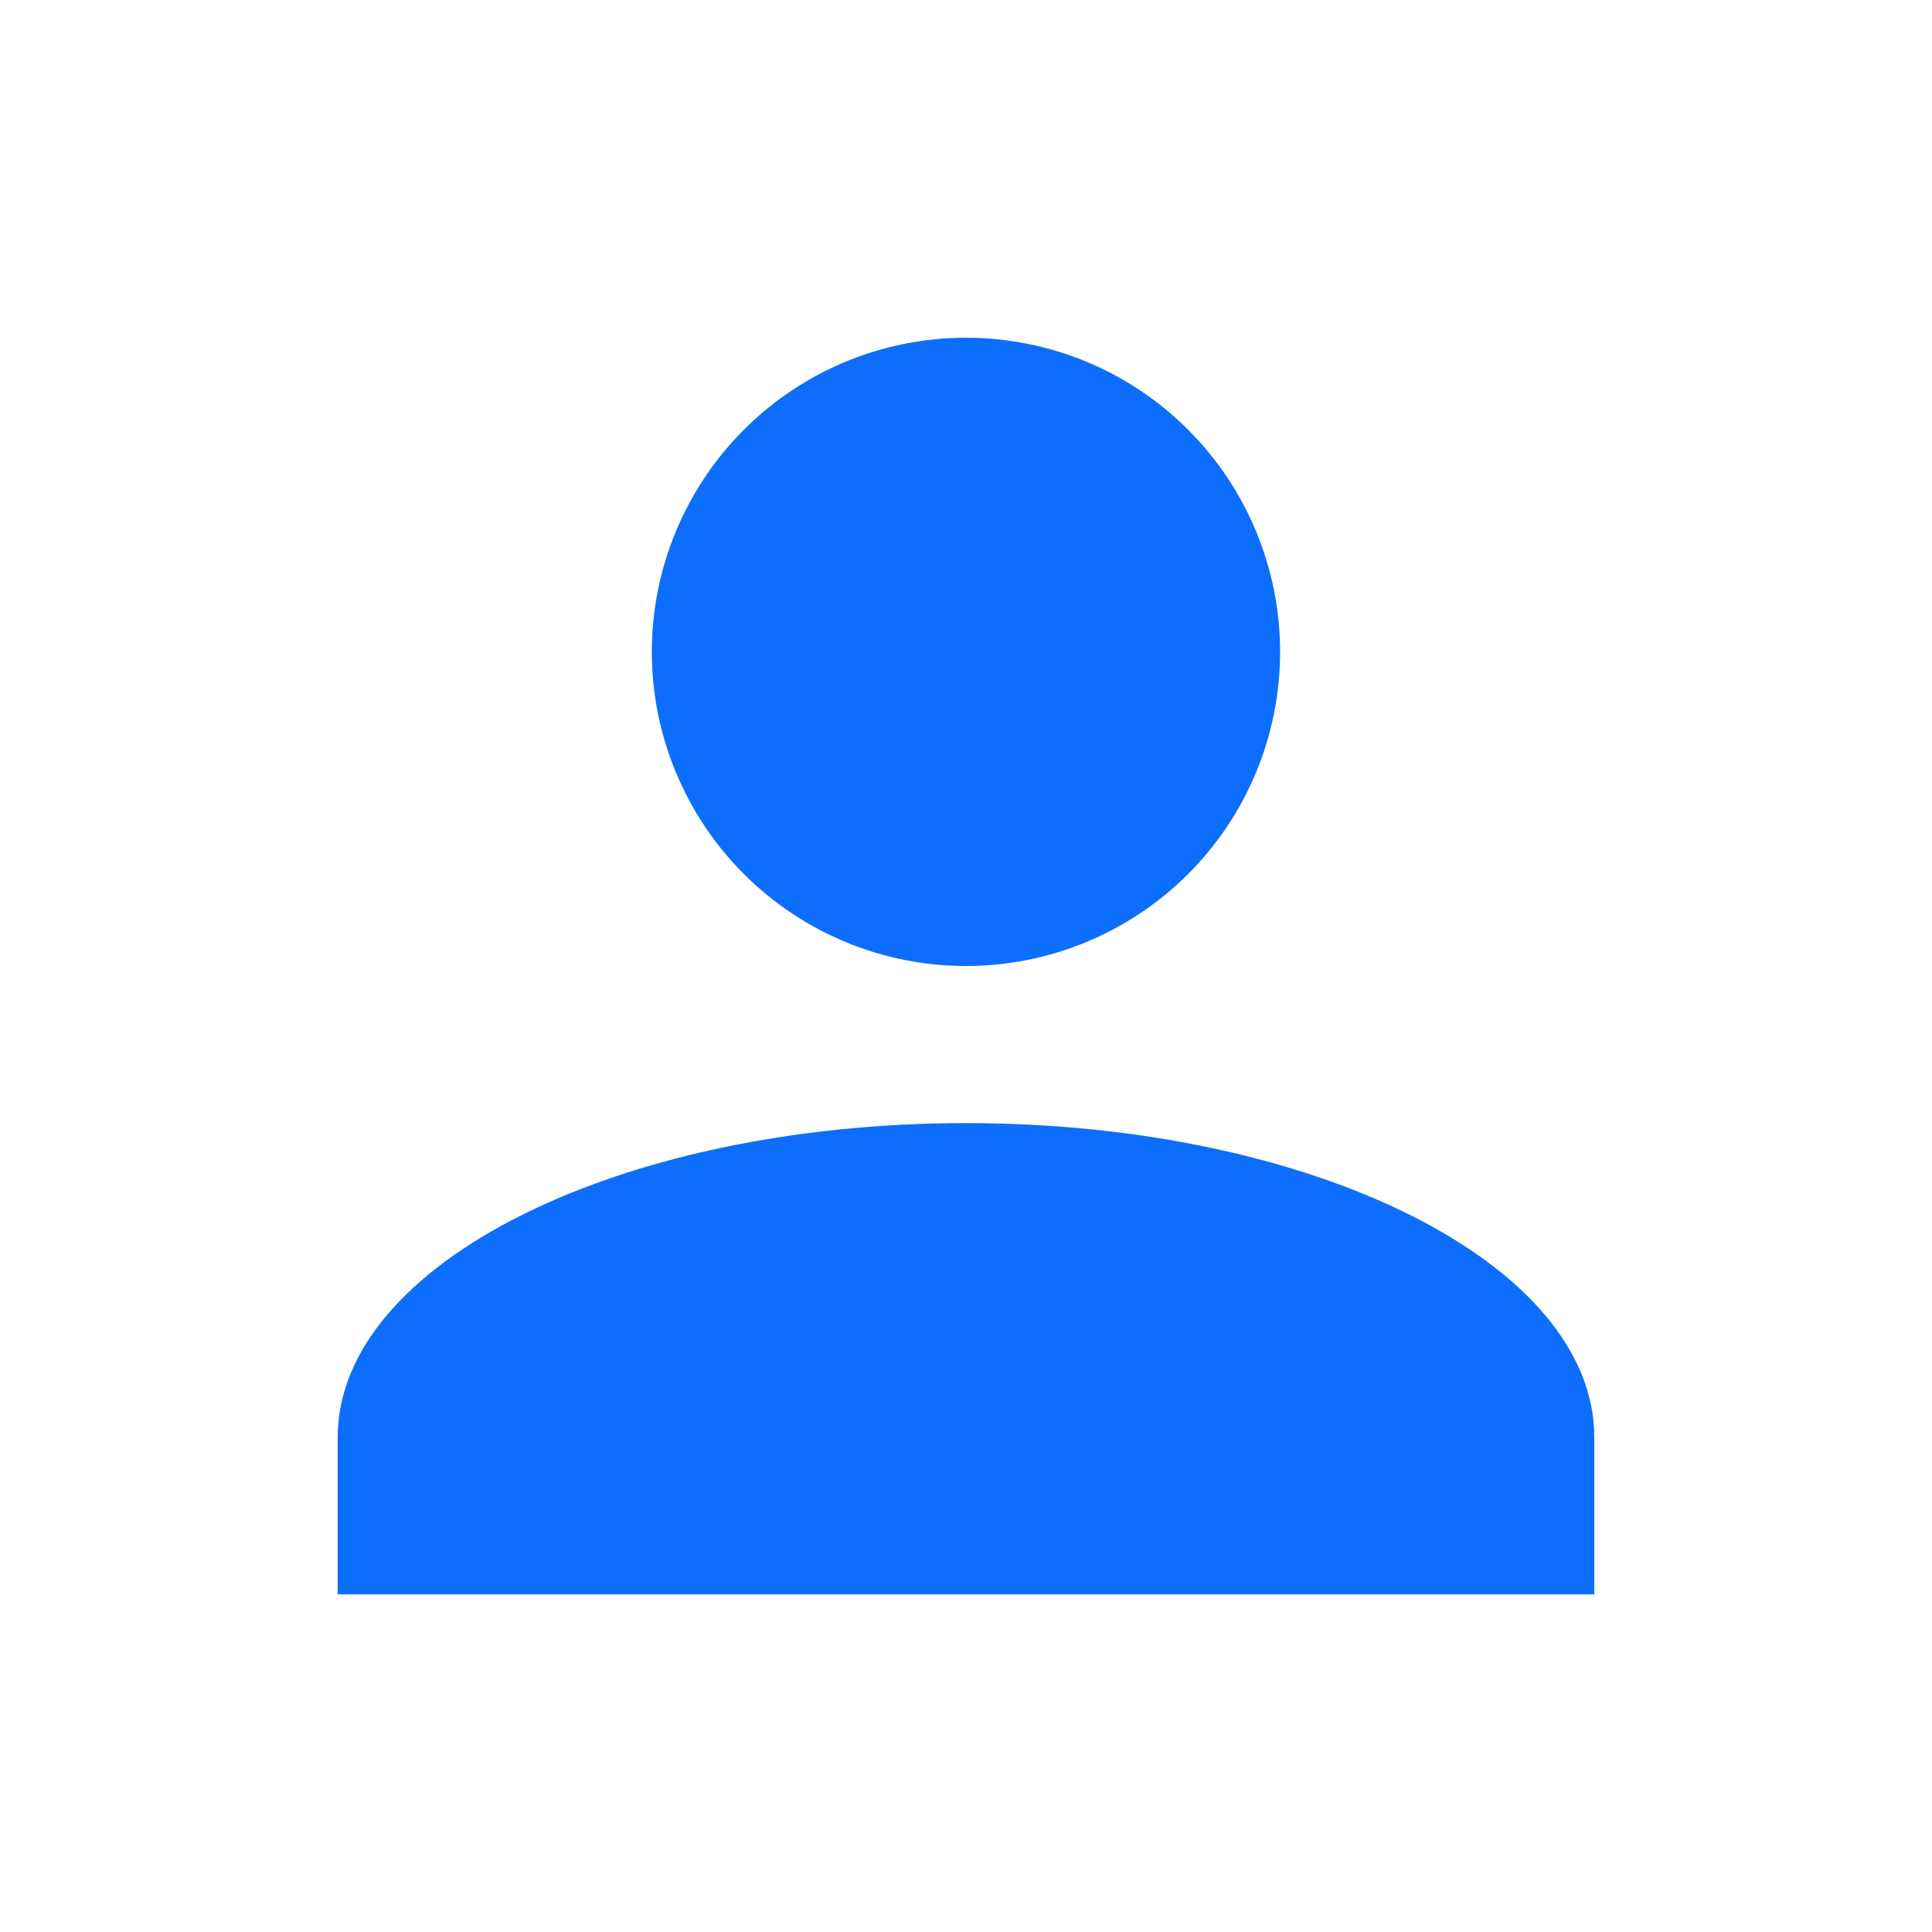 <svg width="41" height="41" viewBox="0 0 41 41" fill="none" xmlns="http://www.w3.org/2000/svg">
<path d="M20.5 7.167C22.268 7.167 23.964 7.869 25.214 9.12C26.464 10.37 27.166 12.066 27.166 13.834C27.166 15.602 26.464 17.297 25.214 18.548C23.964 19.798 22.268 20.5 20.5 20.5C18.732 20.5 17.036 19.798 15.786 18.548C14.536 17.297 13.833 15.602 13.833 13.834C13.833 12.066 14.536 10.37 15.786 9.12C17.036 7.869 18.732 7.167 20.5 7.167ZM20.5 23.834C27.866 23.834 33.833 26.817 33.833 30.5V33.834H7.167V30.5C7.167 26.817 13.133 23.834 20.5 23.834Z" fill="#0D6EFD"/>
</svg>

